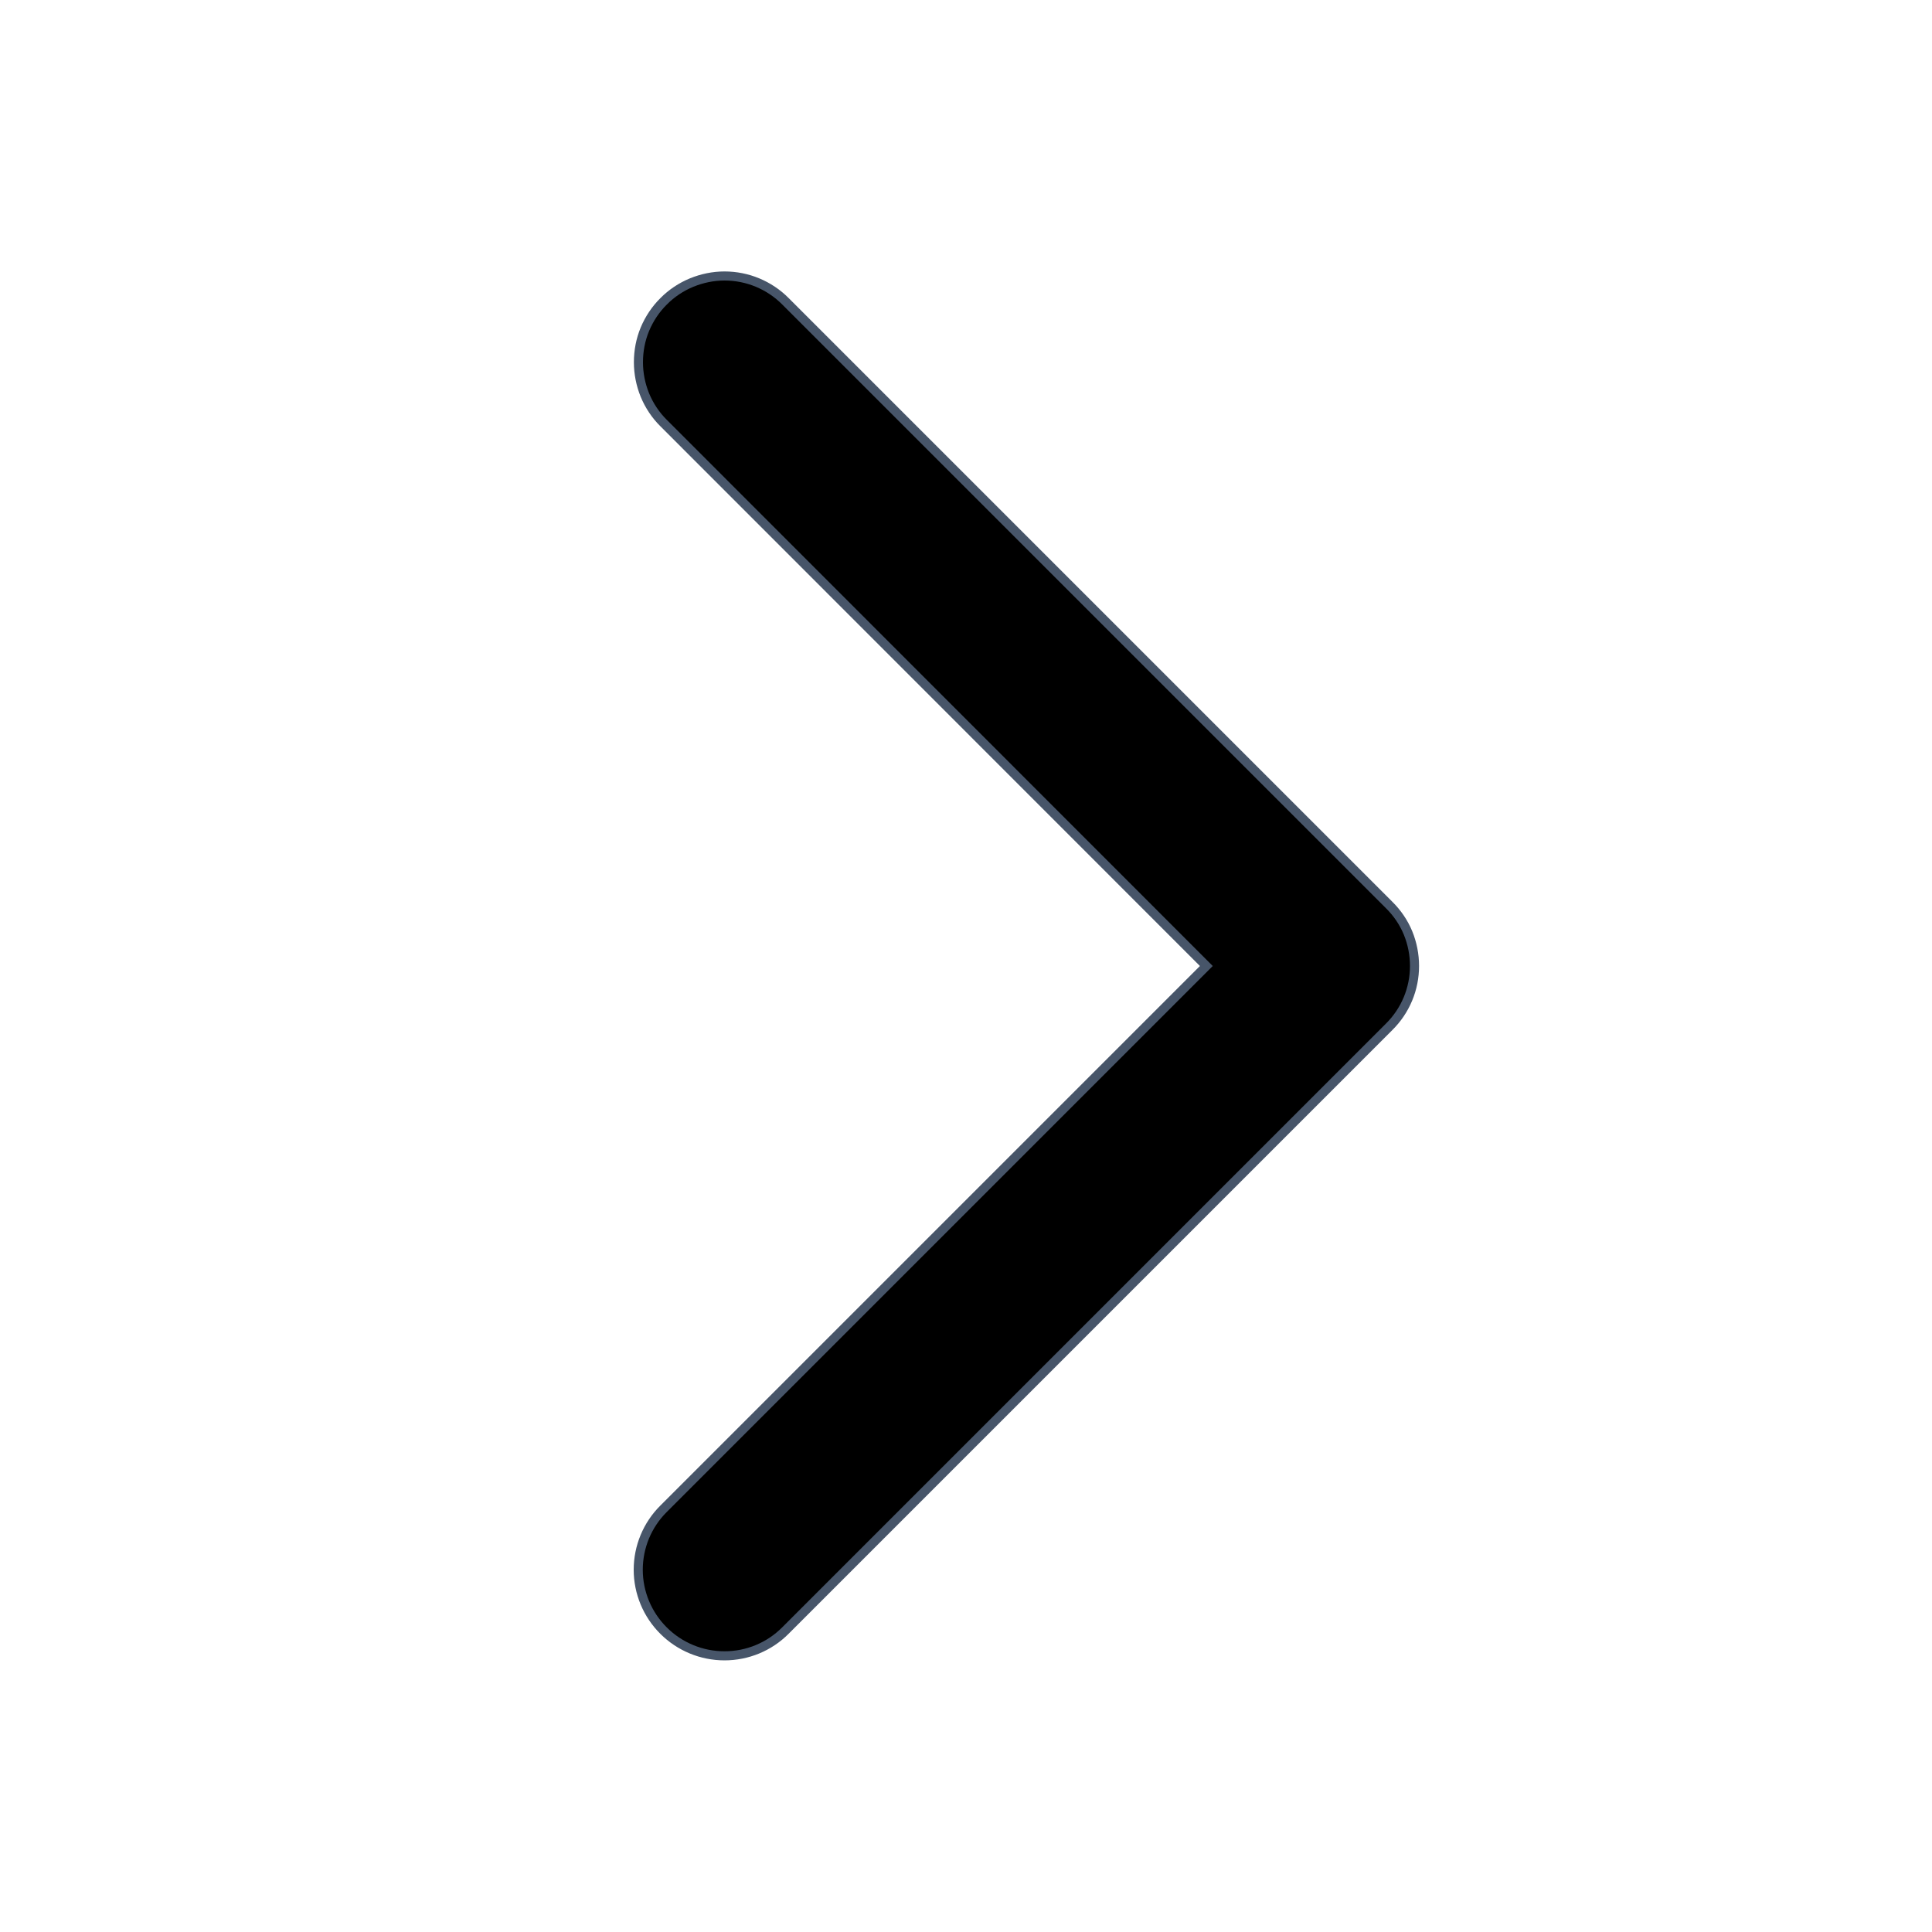 <svg width="20" height="20" viewBox="0 0 20 20" xmlns="http://www.w3.org/2000/svg">
<path d="M7.5 2.857C7.618 2.857 7.734 2.88 7.842 2.925C7.95 2.97 8.049 3.036 8.131 3.119L14.381 9.369C14.464 9.451 14.531 9.549 14.576 9.658C14.62 9.766 14.643 9.882 14.643 10C14.643 10.117 14.62 10.233 14.575 10.341C14.53 10.449 14.463 10.548 14.38 10.63L8.13 16.88C7.963 17.048 7.736 17.141 7.5 17.141C7.263 17.141 7.036 17.047 6.869 16.88C6.701 16.713 6.607 16.486 6.607 16.25C6.607 16.013 6.701 15.786 6.869 15.619L12.488 10L12.455 9.967L6.87 4.38C6.787 4.298 6.721 4.199 6.676 4.09C6.632 3.982 6.609 3.866 6.609 3.75C6.609 3.632 6.631 3.516 6.676 3.408C6.721 3.3 6.787 3.201 6.87 3.119C6.952 3.036 7.051 2.97 7.16 2.925C7.268 2.881 7.383 2.857 7.5 2.857Z" stroke="#475569" stroke-width="0.094"/>
</svg>
